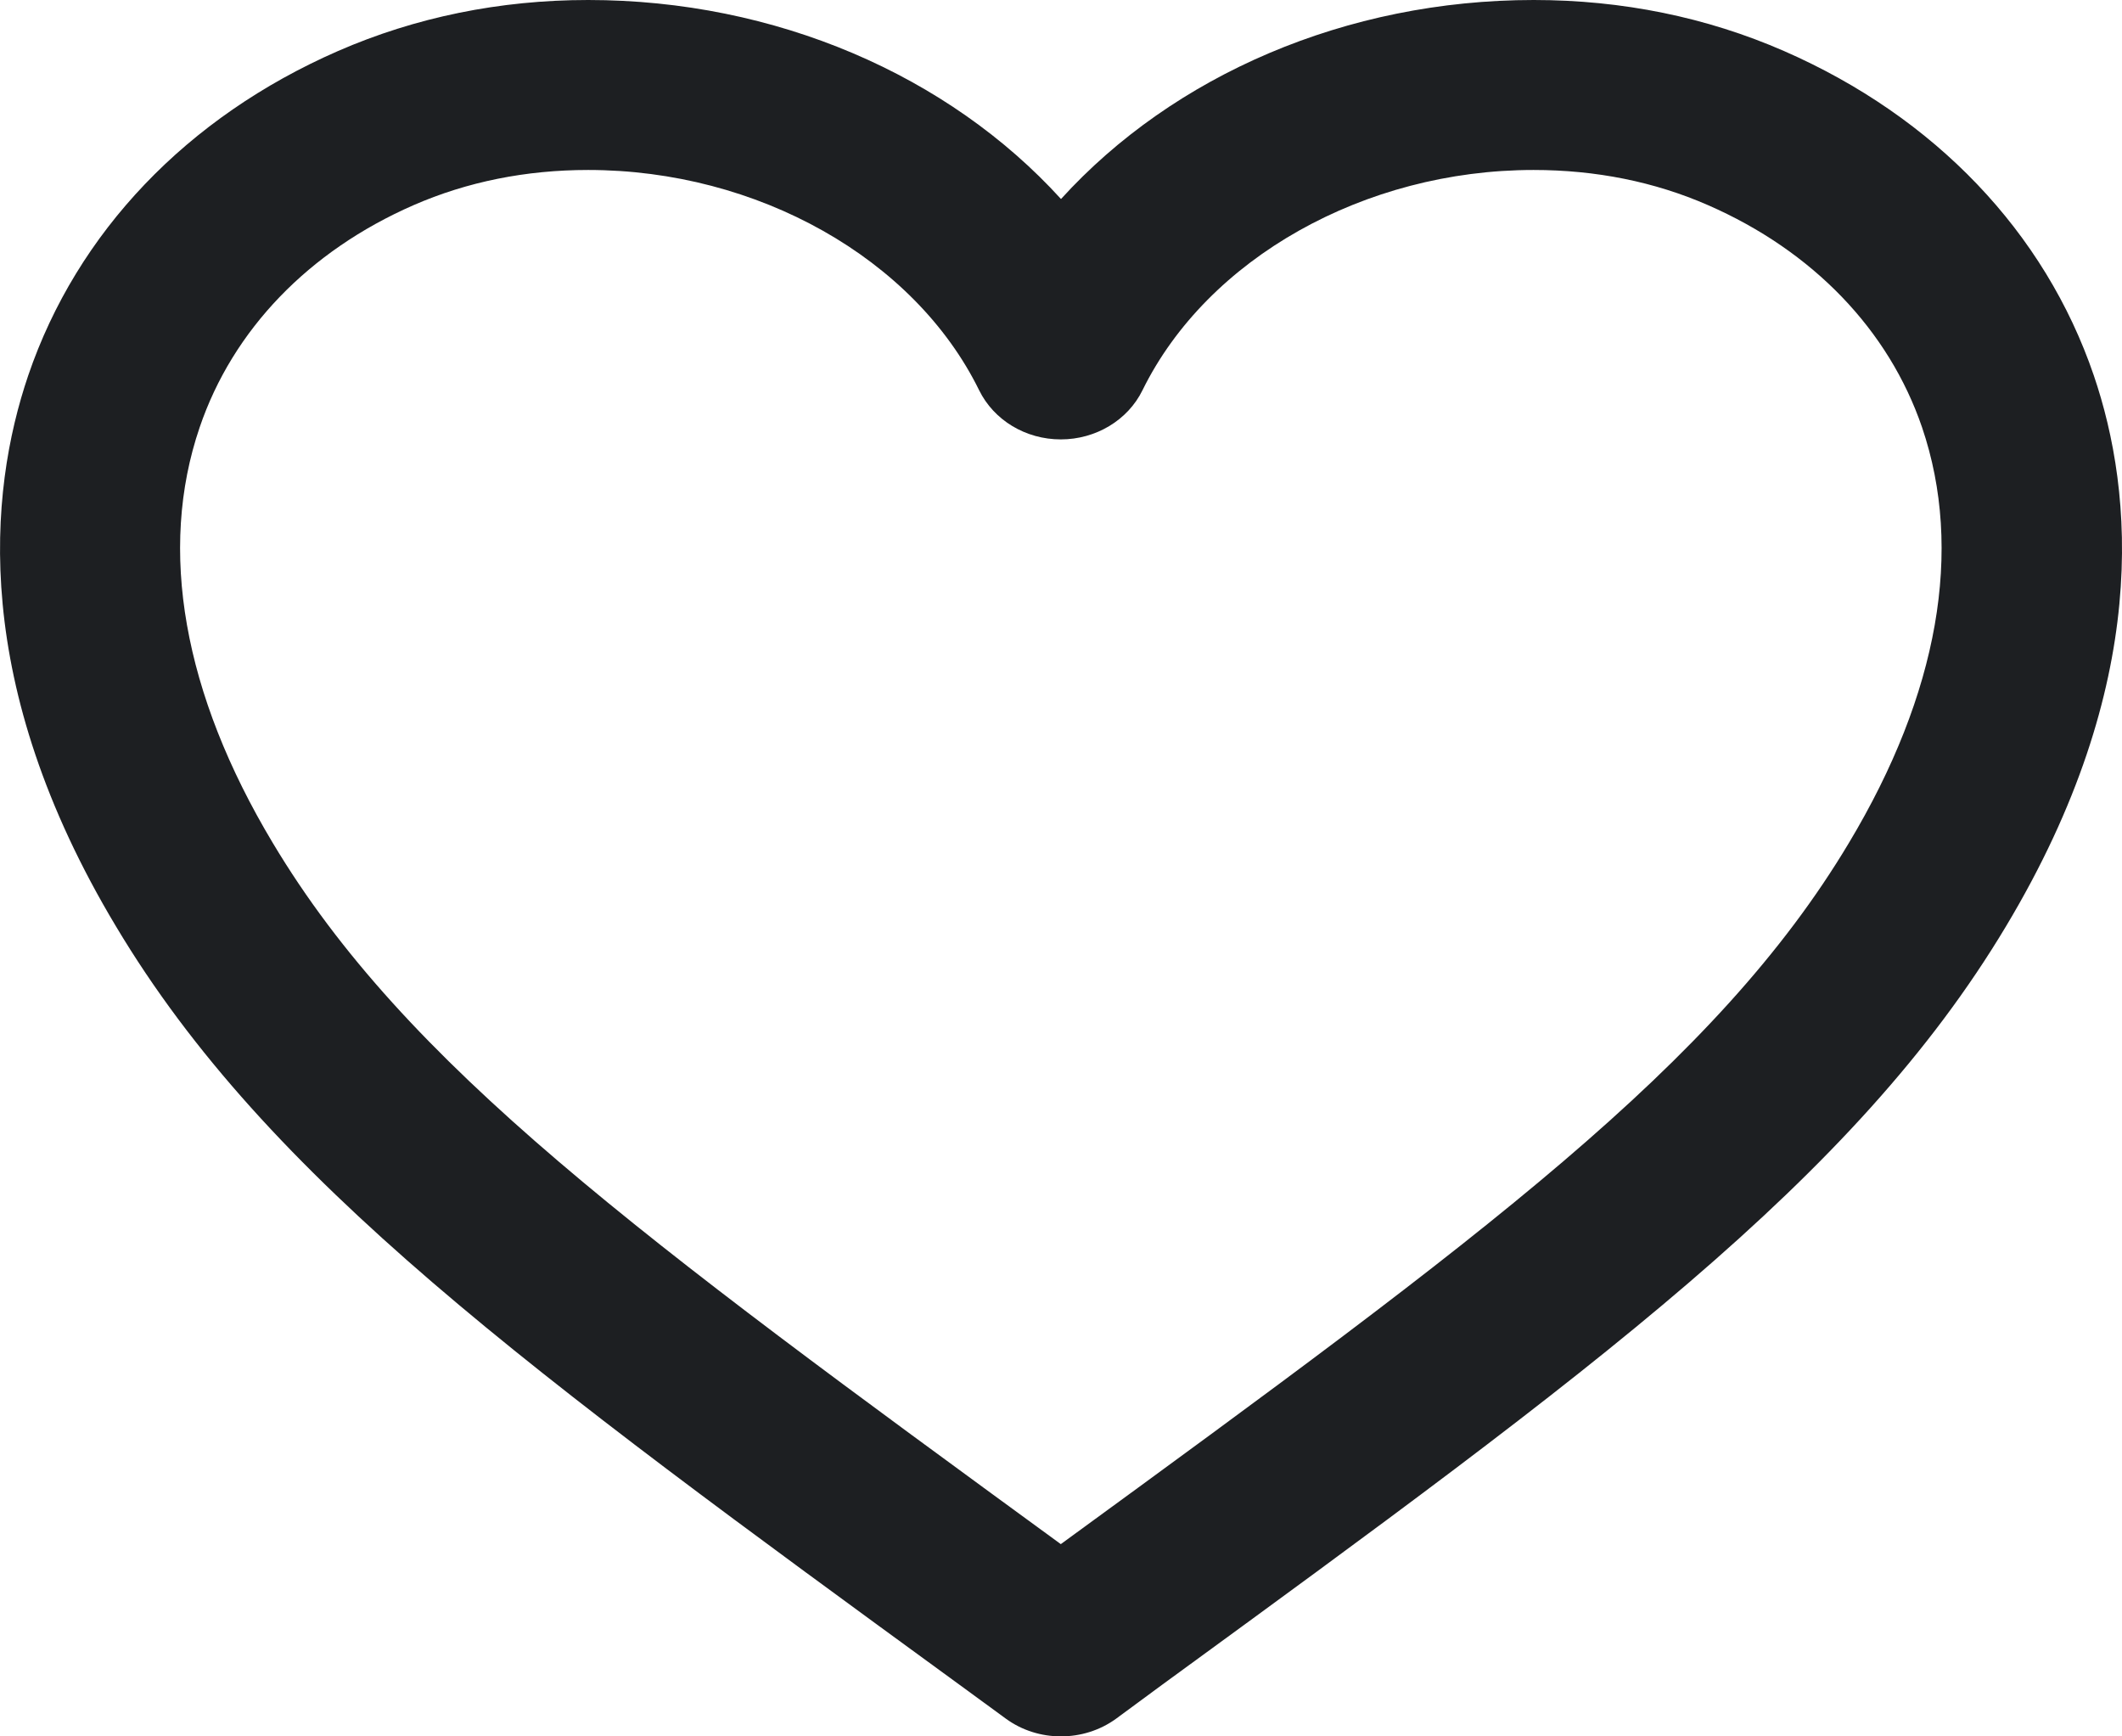 <svg width="22" height="18" viewBox="0 0 22 18" fill="none" xmlns="http://www.w3.org/2000/svg">
<path d="M10.999 18C10.798 18 10.596 17.939 10.428 17.816L9.941 17.46C5.471 14.2 2.773 12.231 1.203 9.604C-0.303 7.094 -0.122 5.112 0.293 3.891C0.799 2.408 1.938 1.214 3.502 0.53C4.306 0.179 5.181 0 6.098 0C8.039 0 9.832 0.779 11 2.063C12.167 0.779 13.959 0 15.901 0C16.818 0 17.692 0.178 18.496 0.529C20.06 1.213 21.2 2.406 21.707 3.89C22.123 5.109 22.303 7.092 20.797 9.603C19.225 12.229 16.523 14.201 12.047 17.466L11.572 17.816C11.403 17.939 11.201 18 10.999 18ZM6.098 1.762C5.453 1.762 4.844 1.884 4.287 2.127C3.201 2.602 2.414 3.419 2.07 4.43C1.637 5.699 1.9 7.19 2.828 8.738C4.205 11.041 6.623 12.813 10.998 16.007C15.373 12.815 17.792 11.04 19.168 8.739C20.098 7.19 20.359 5.7 19.927 4.43C19.582 3.42 18.795 2.602 17.709 2.127C17.154 1.884 16.545 1.762 15.899 1.762C14.146 1.762 12.517 2.679 11.845 4.045C11.693 4.356 11.361 4.555 10.998 4.555C10.633 4.555 10.304 4.356 10.151 4.045C9.48 2.679 7.851 1.762 6.098 1.762Z" fill="#1D1F22"/>
</svg>
